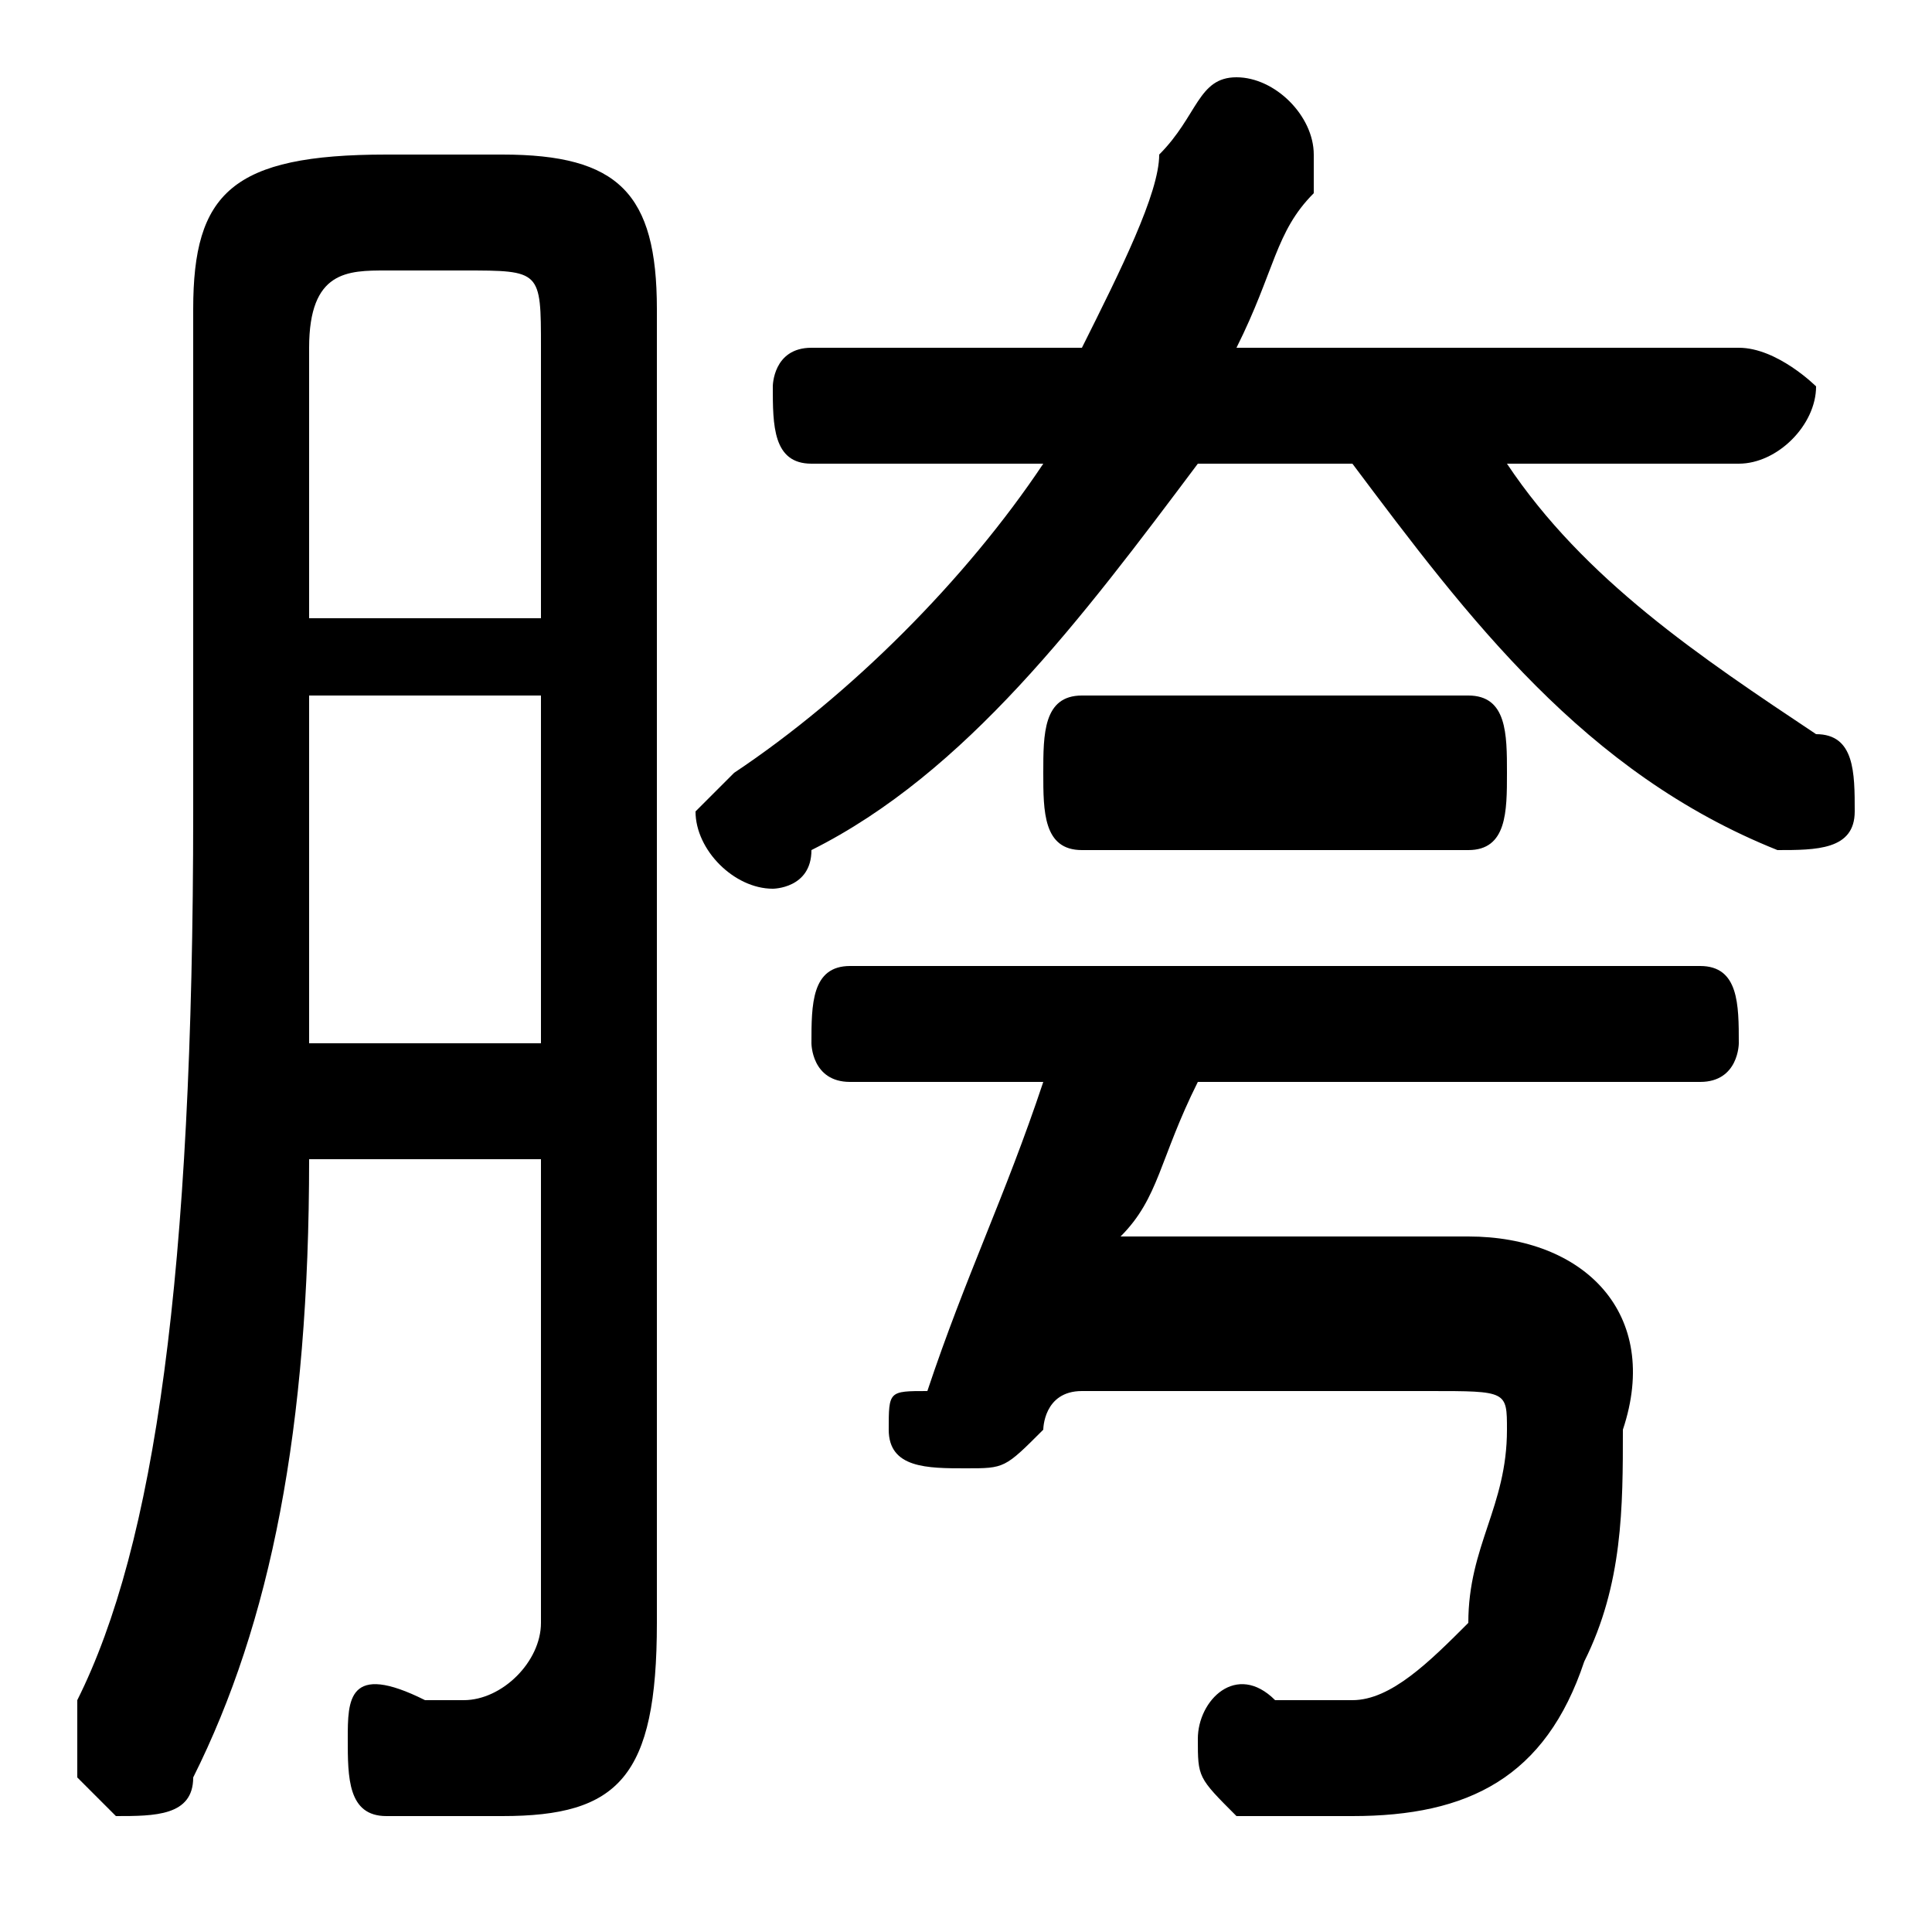 <svg xmlns="http://www.w3.org/2000/svg" viewBox="0 -44.0 50.0 50.0">
    <rect x="0" y="-44.0" width="50.0" height="50.0" fill="#808080" stroke="none"/>
    <g transform="scale(1, -1)">
        <!-- ボディの枠 -->
        <rect x="0" y="-6.0" width="50.0" height="50.0"
            stroke="white" fill="white"/>
        <!-- グリフ座標系の原点 -->
        <circle cx="0" cy="0" r="5" fill="white"/>
        <!-- グリフのアウトライン -->
        <g style="fill:black;stroke:#000000;stroke-width:0;stroke-linecap:round;stroke-linejoin:round;">
        <path d="M 14.0 14.0 L 14.0 2.0 C 14.0 1.0 13.0 0.0 12.0 0.0 C 12.0 0.0 11.0 0.0 11.0 0.0 C 9.0 1.0 9.0 -0.0 9.0 -1.0 C 9.0 -2.0 9.0 -3.0 10.0 -3.0 C 11.0 -3.0 12.0 -3.0 13.0 -3.0 C 16.0 -3.0 17.0 -2.0 17.0 2.0 L 17.0 36.0 C 17.0 39.0 16.0 40.0 13.0 40.0 L 10.0 40.0 C 6.0 40.0 5.0 39.0 5.0 36.0 L 5.0 23.0 C 5.0 11.0 4.0 4.0 2.0 -0.0 C 2.0 -1.0 2.0 -1.0 2.0 -2.0 C 2.0 -2.0 3.0 -3.0 3.0 -3.0 C 4.0 -3.0 5.0 -3.0 5.0 -2.0 C 7.0 2.0 8.0 7.0 8.0 14.0 Z M 14.0 28.0 L 8.0 28.0 L 8.0 35.0 C 8.0 37.0 9.0 37.0 10.0 37.0 L 12.0 37.0 C 14.0 37.0 14.0 37.0 14.0 35.0 Z M 14.0 26.0 L 14.0 17.0 L 8.0 17.0 C 8.0 19.0 8.0 21.0 8.0 23.0 L 8.0 26.0 Z M 37.0 8.0 C 39.0 8.0 39.0 8.0 39.0 7.0 C 39.0 5.0 38.0 4.0 38.0 2.0 C 37.0 1.0 36.0 0.0 35.0 0.0 C 35.0 0.0 34.0 0.0 33.0 0.0 C 32.0 1.0 31.0 -0.0 31.0 -1.0 C 31.0 -2.0 31.0 -2.0 32.0 -3.0 C 33.0 -3.0 34.0 -3.0 35.0 -3.0 C 38.0 -3.0 40.0 -2.0 41.0 1.0 C 42.0 3.0 42.0 5.0 42.0 7.0 C 43.0 10.0 41.0 12.0 38.0 12.0 L 29.0 12.0 C 30.0 13.0 30.0 14.0 31.0 16.0 L 44.0 16.0 C 45.0 16.0 45.0 17.0 45.0 17.0 C 45.0 18.0 45.0 19.0 44.0 19.0 L 22.0 19.0 C 21.0 19.0 21.0 18.0 21.0 17.0 C 21.0 17.0 21.0 16.0 22.0 16.0 L 27.0 16.0 C 26.0 13.0 25.0 11.0 24.0 8.0 C 23.0 8.0 23.0 8.0 23.0 7.0 C 23.0 6.0 24.0 6.0 25.0 6.0 C 26.0 6.0 26.0 6.0 27.0 7.0 C 27.0 7.0 27.0 8.0 28.0 8.0 Z M 27.0 32.0 C 25.0 29.0 22.0 26.0 19.0 24.0 C 19.0 24.0 18.0 23.0 18.0 23.0 C 18.0 22.0 19.0 21.0 20.0 21.0 C 20.0 21.0 21.0 21.0 21.0 22.0 C 25.0 24.0 28.0 28.0 31.0 32.0 L 35.0 32.0 C 38.0 28.0 41.0 24.0 46.0 22.0 C 46.0 22.0 46.0 22.0 46.0 22.0 C 47.0 22.0 48.0 22.0 48.0 23.0 C 48.0 24.0 48.0 25.0 47.0 25.0 C 44.0 27.0 41.0 29.0 39.0 32.0 L 45.0 32.0 C 46.0 32.0 47.0 33.0 47.0 34.0 C 47.0 34.0 46.0 35.0 45.0 35.0 L 32.0 35.0 C 33.0 37.0 33.0 38.0 34.0 39.0 C 34.0 40.0 34.0 40.0 34.0 40.0 C 34.0 41.0 33.0 42.0 32.0 42.0 C 31.0 42.0 31.0 41.0 30.0 40.0 C 30.0 39.0 29.0 37.0 28.0 35.0 L 21.0 35.0 C 20.0 35.0 20.0 34.0 20.0 34.0 C 20.0 33.0 20.0 32.0 21.0 32.0 Z M 38.0 22.0 C 39.0 22.0 39.0 23.0 39.0 24.0 C 39.0 25.0 39.0 26.0 38.0 26.0 L 28.0 26.0 C 27.0 26.0 27.0 25.0 27.0 24.0 C 27.0 23.0 27.0 22.0 28.0 22.0 Z"/>
    </g>
    </g>
</svg>
